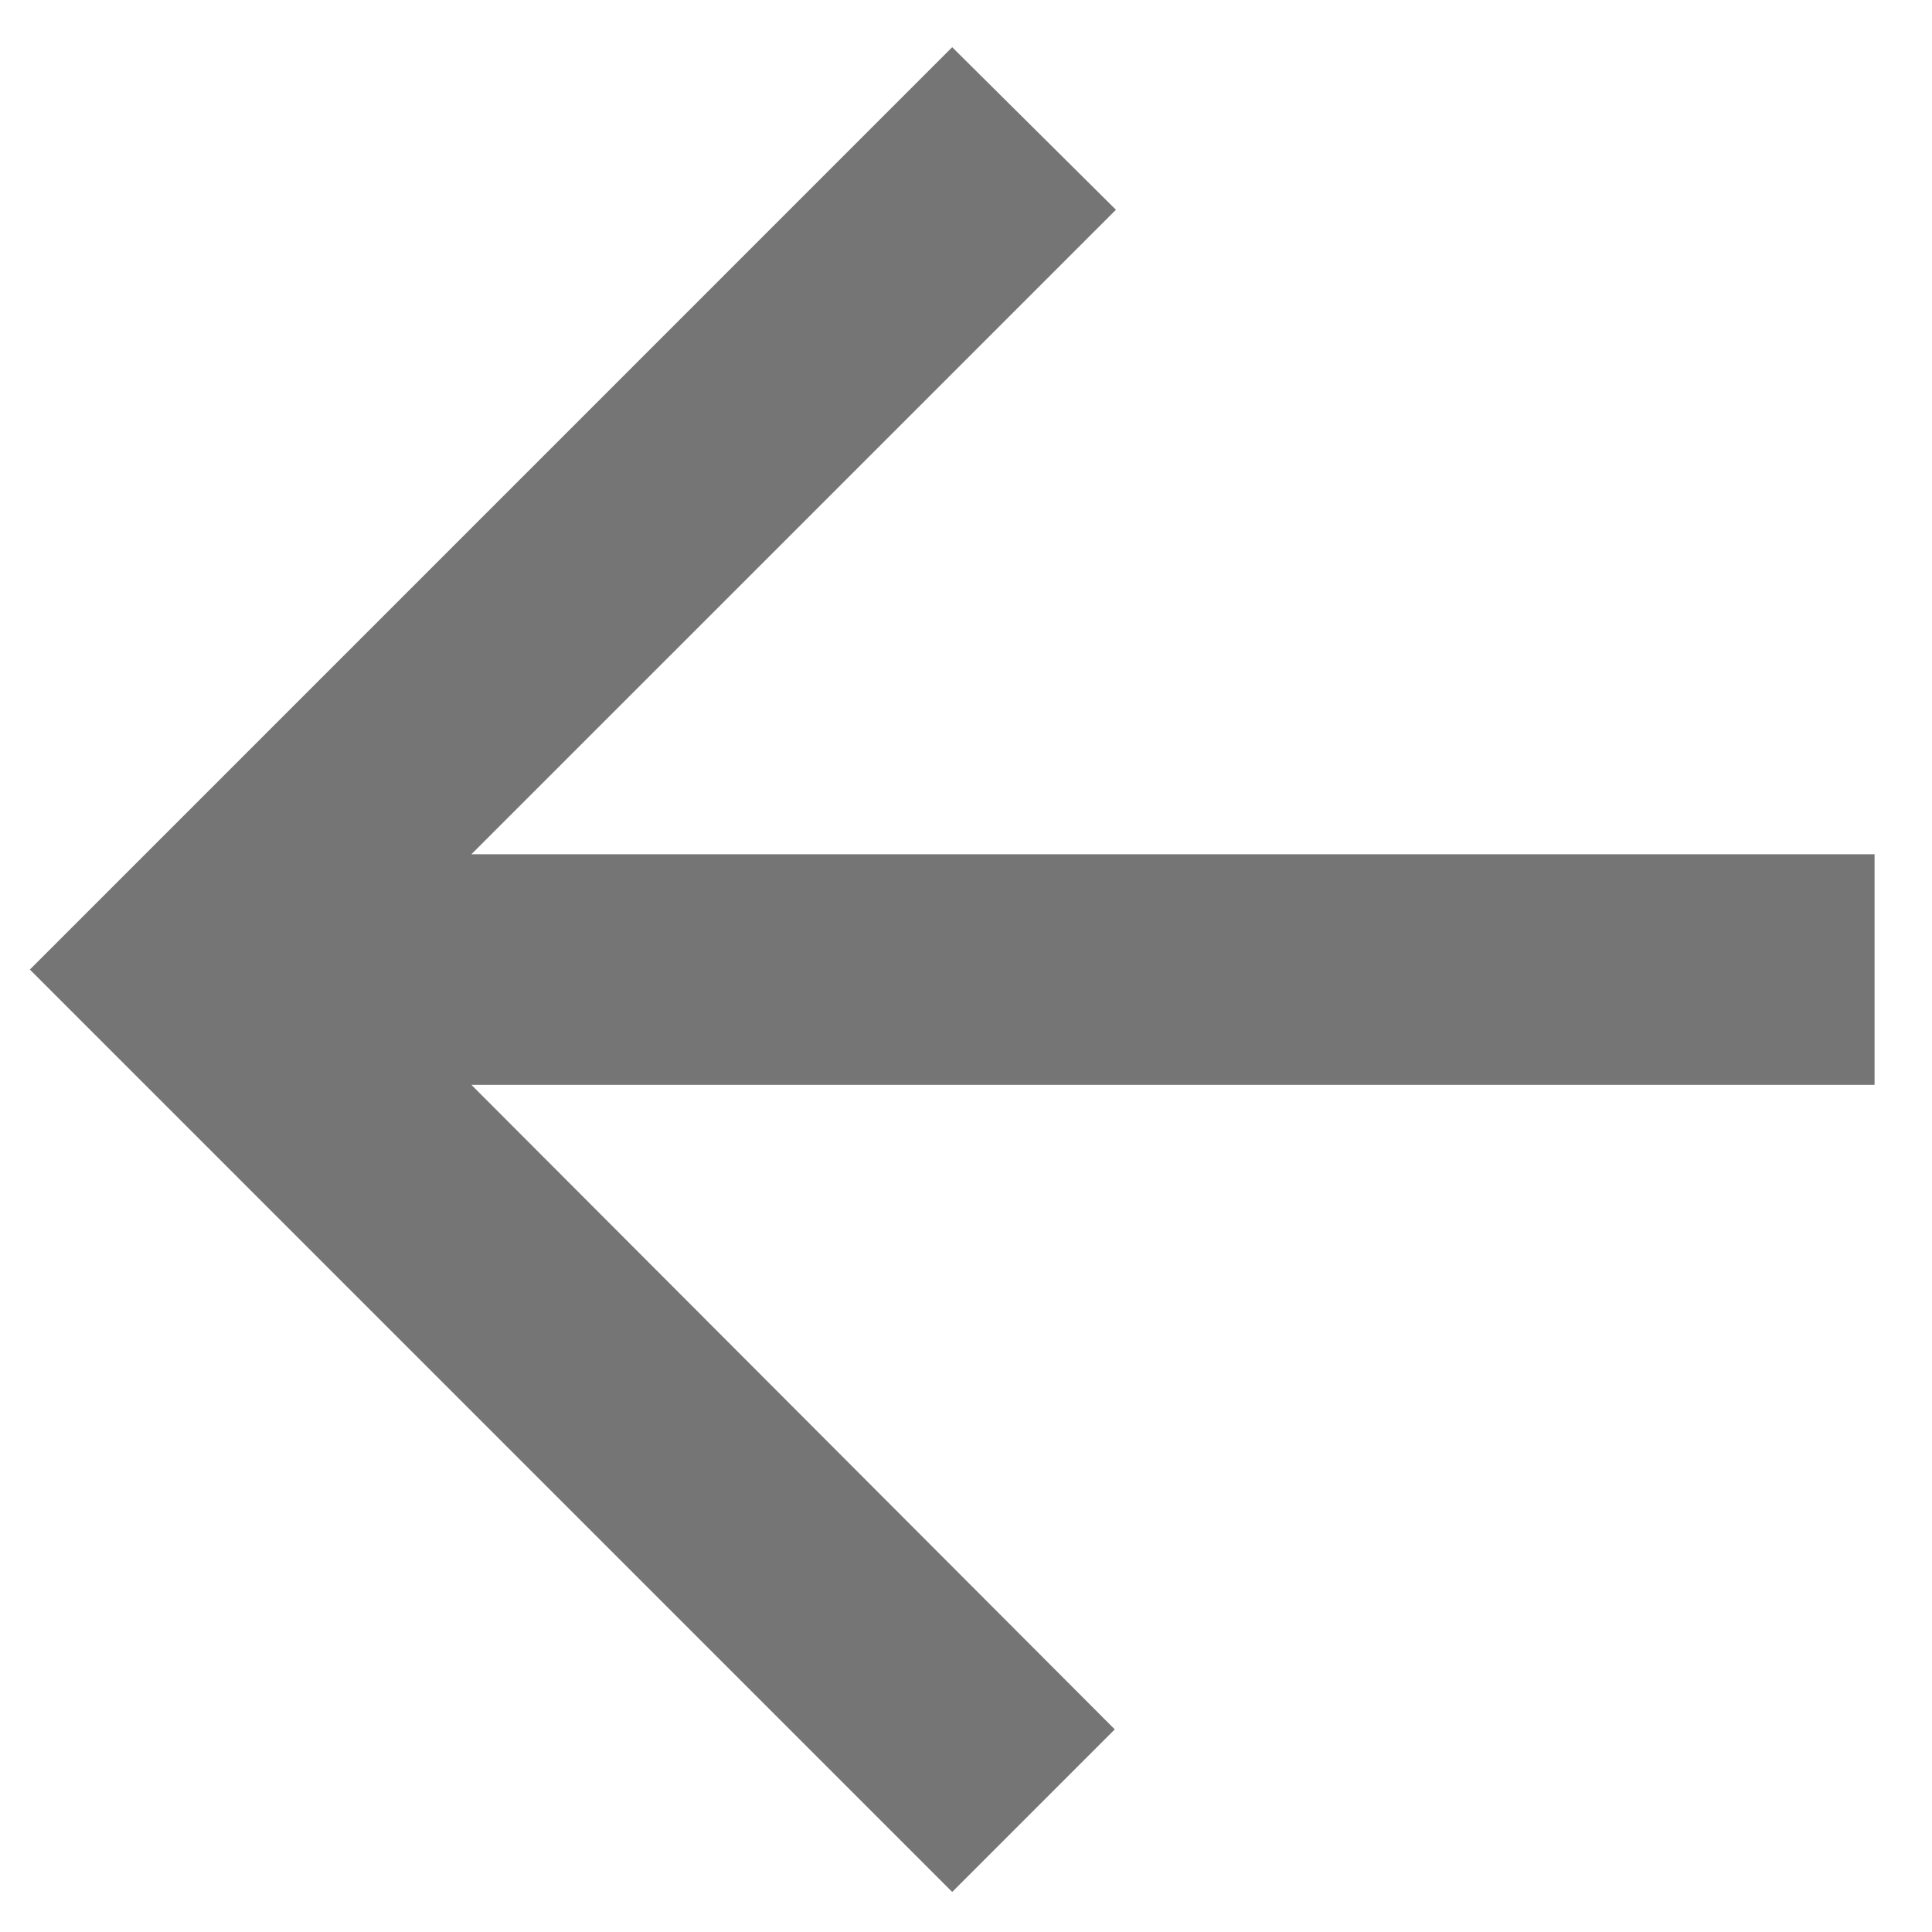 <svg width="33" height="33" viewBox="0 0 33 33" fill="none" xmlns="http://www.w3.org/2000/svg">
<path d="M32.019 14.591H8.052L19.061 3.583L16.264 0.806L0.51 16.561L16.264 32.316L19.041 29.539L8.052 18.53H32.019V14.591Z" fill="black" fill-opacity="0.54"/>
</svg>
